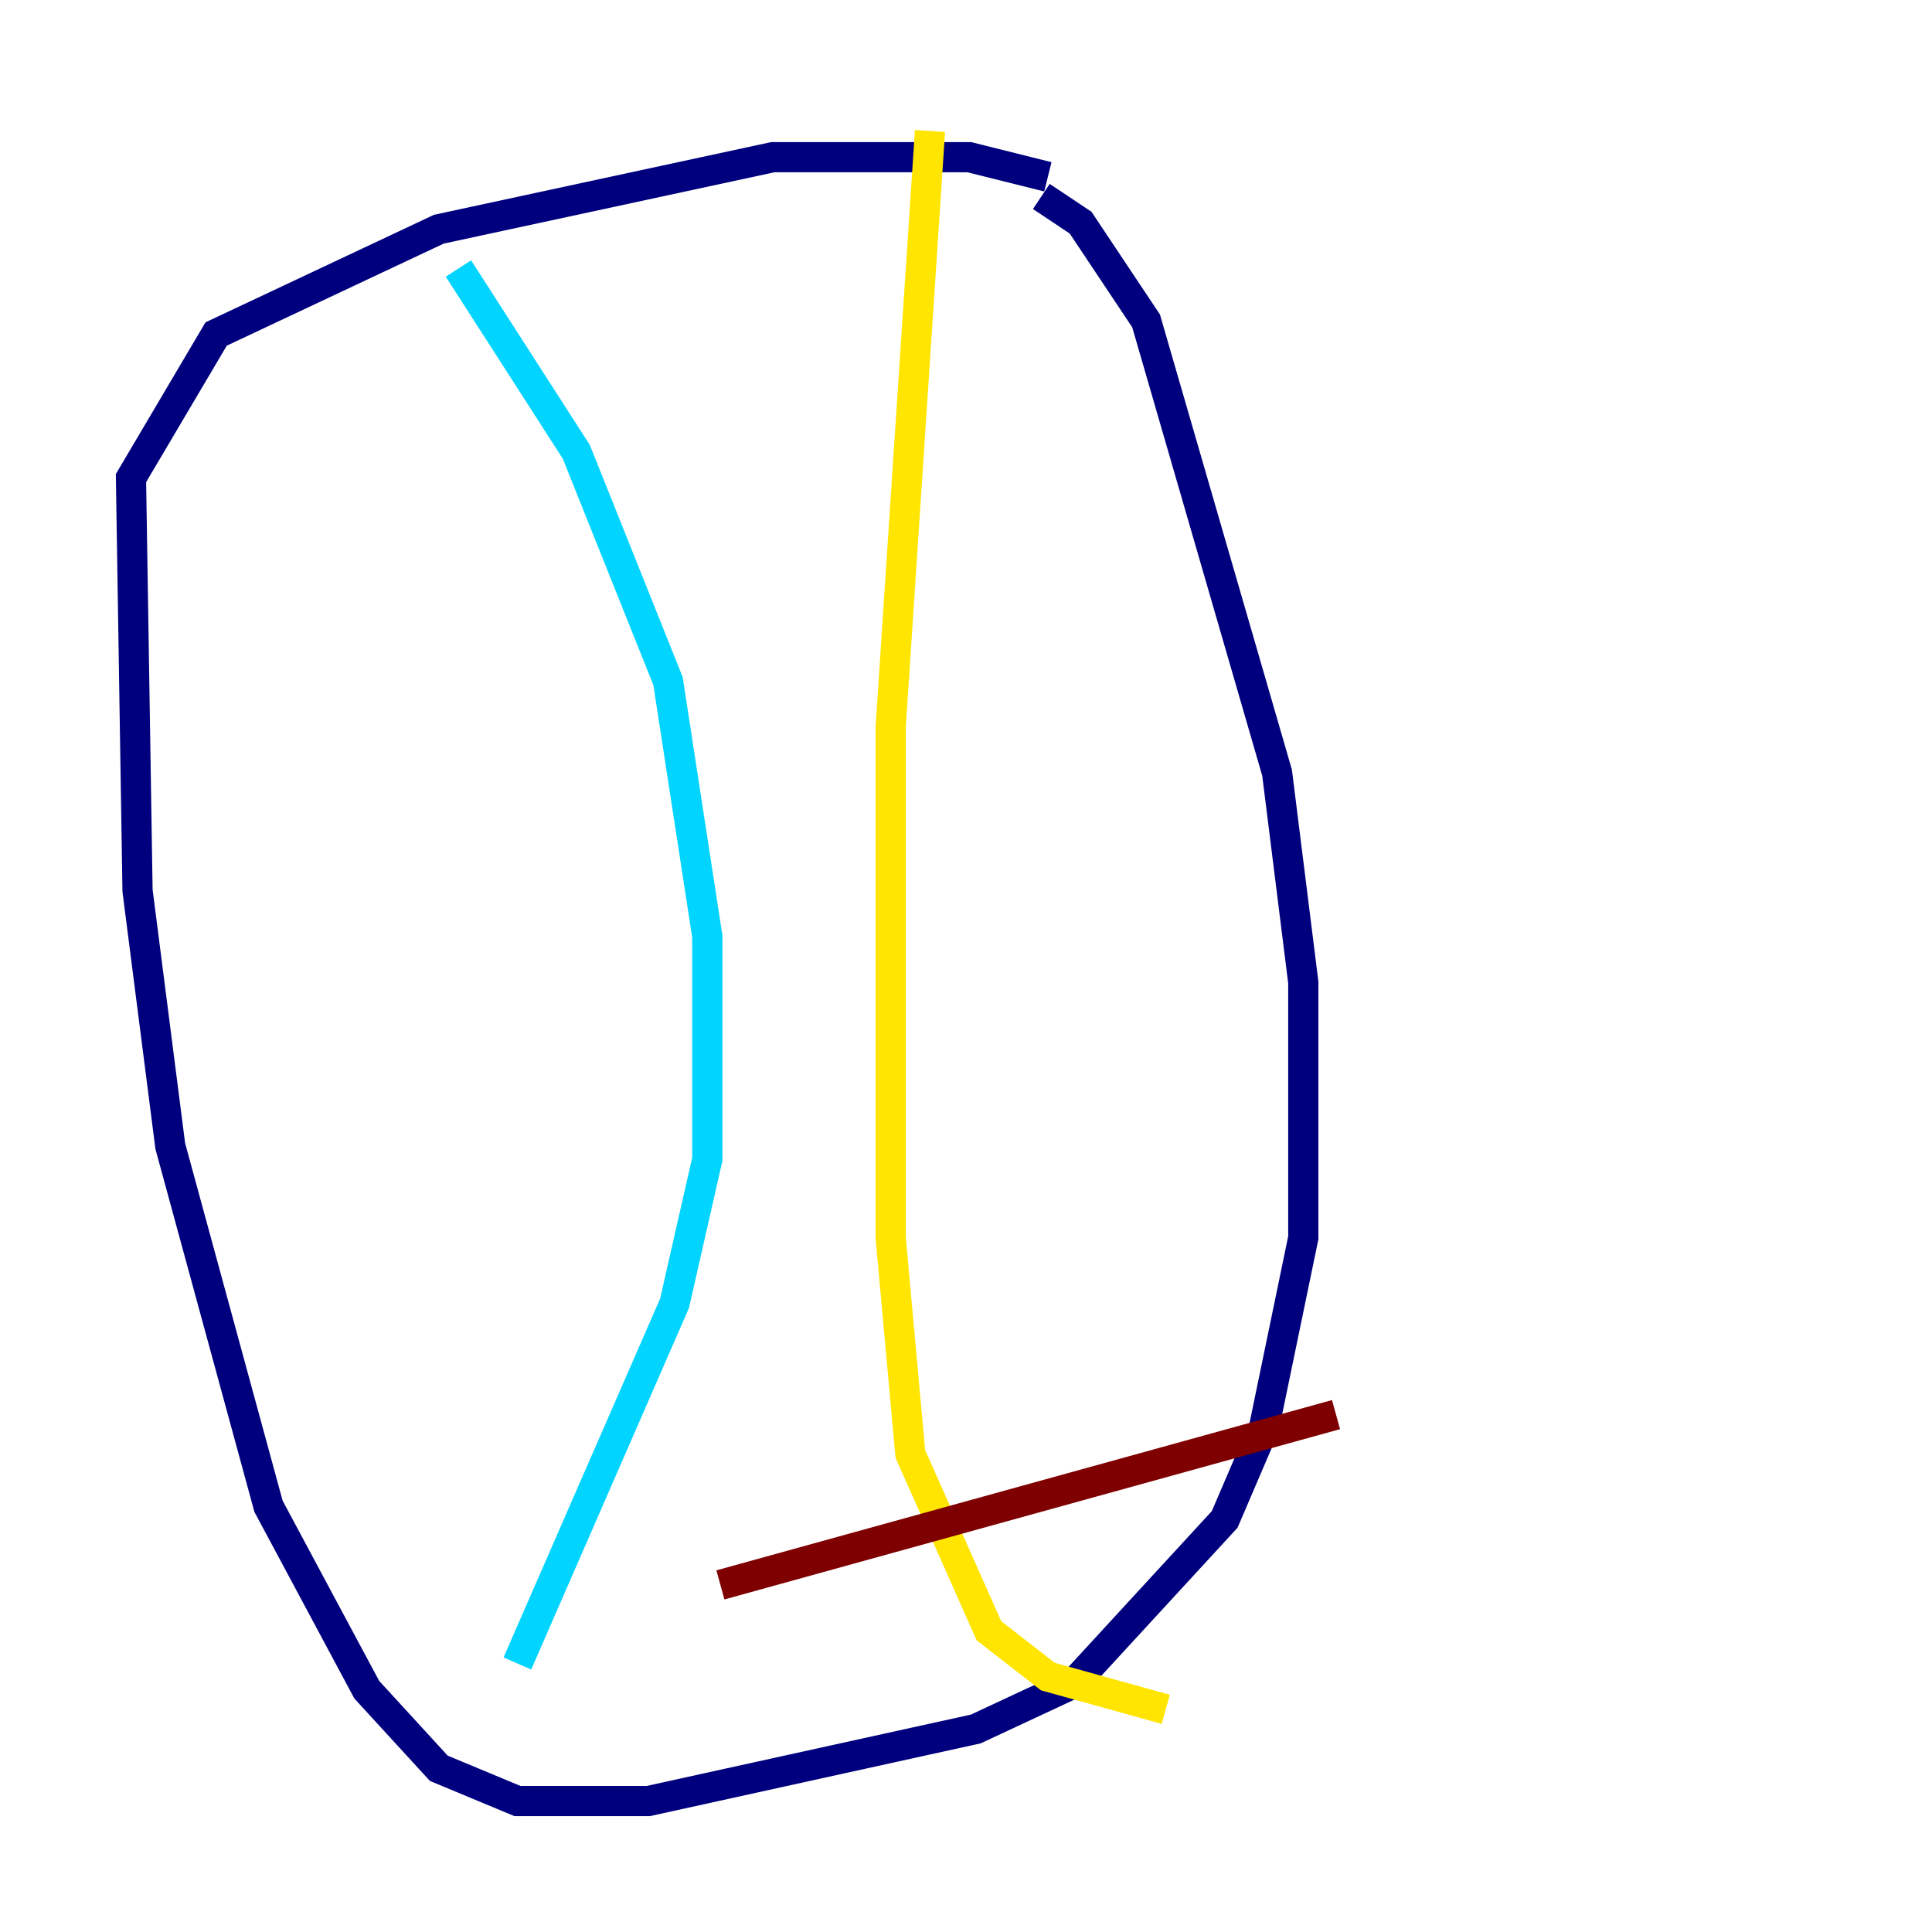 <?xml version="1.0" encoding="utf-8" ?>
<svg baseProfile="tiny" height="128" version="1.2" viewBox="0,0,128,128" width="128" xmlns="http://www.w3.org/2000/svg" xmlns:ev="http://www.w3.org/2001/xml-events" xmlns:xlink="http://www.w3.org/1999/xlink"><defs /><polyline fill="none" points="69.424,11.715 64.217,10.414 51.2,10.414 29.071,15.186 14.319,22.129 8.678,31.675 9.112,59.01 11.281,75.932 17.79,99.797 24.298,111.946 29.071,117.153 34.278,119.322 42.956,119.322 64.651,114.549 71.159,111.512 81.139,100.664 83.742,94.59 86.346,82.007 86.346,65.085 84.61,51.2 75.932,21.261 71.593,14.752 68.99,13.017" stroke="#00007f" stroke-width="2" /><polyline fill="none" points="30.373,17.79 38.183,29.939 44.258,45.125 46.861,62.047 46.861,76.8 44.691,86.346 34.278,110.21" stroke="#00d4ff" stroke-width="2" /><polyline fill="none" points="61.614,8.678 59.01,48.163 59.01,82.007 60.312,96.325 65.519,108.041 69.424,111.078 77.234,113.248" stroke="#ffe500" stroke-width="2" /><polyline fill="none" points="47.729,105.003 88.515,93.722" stroke="#7f0000" stroke-width="2" /></svg>